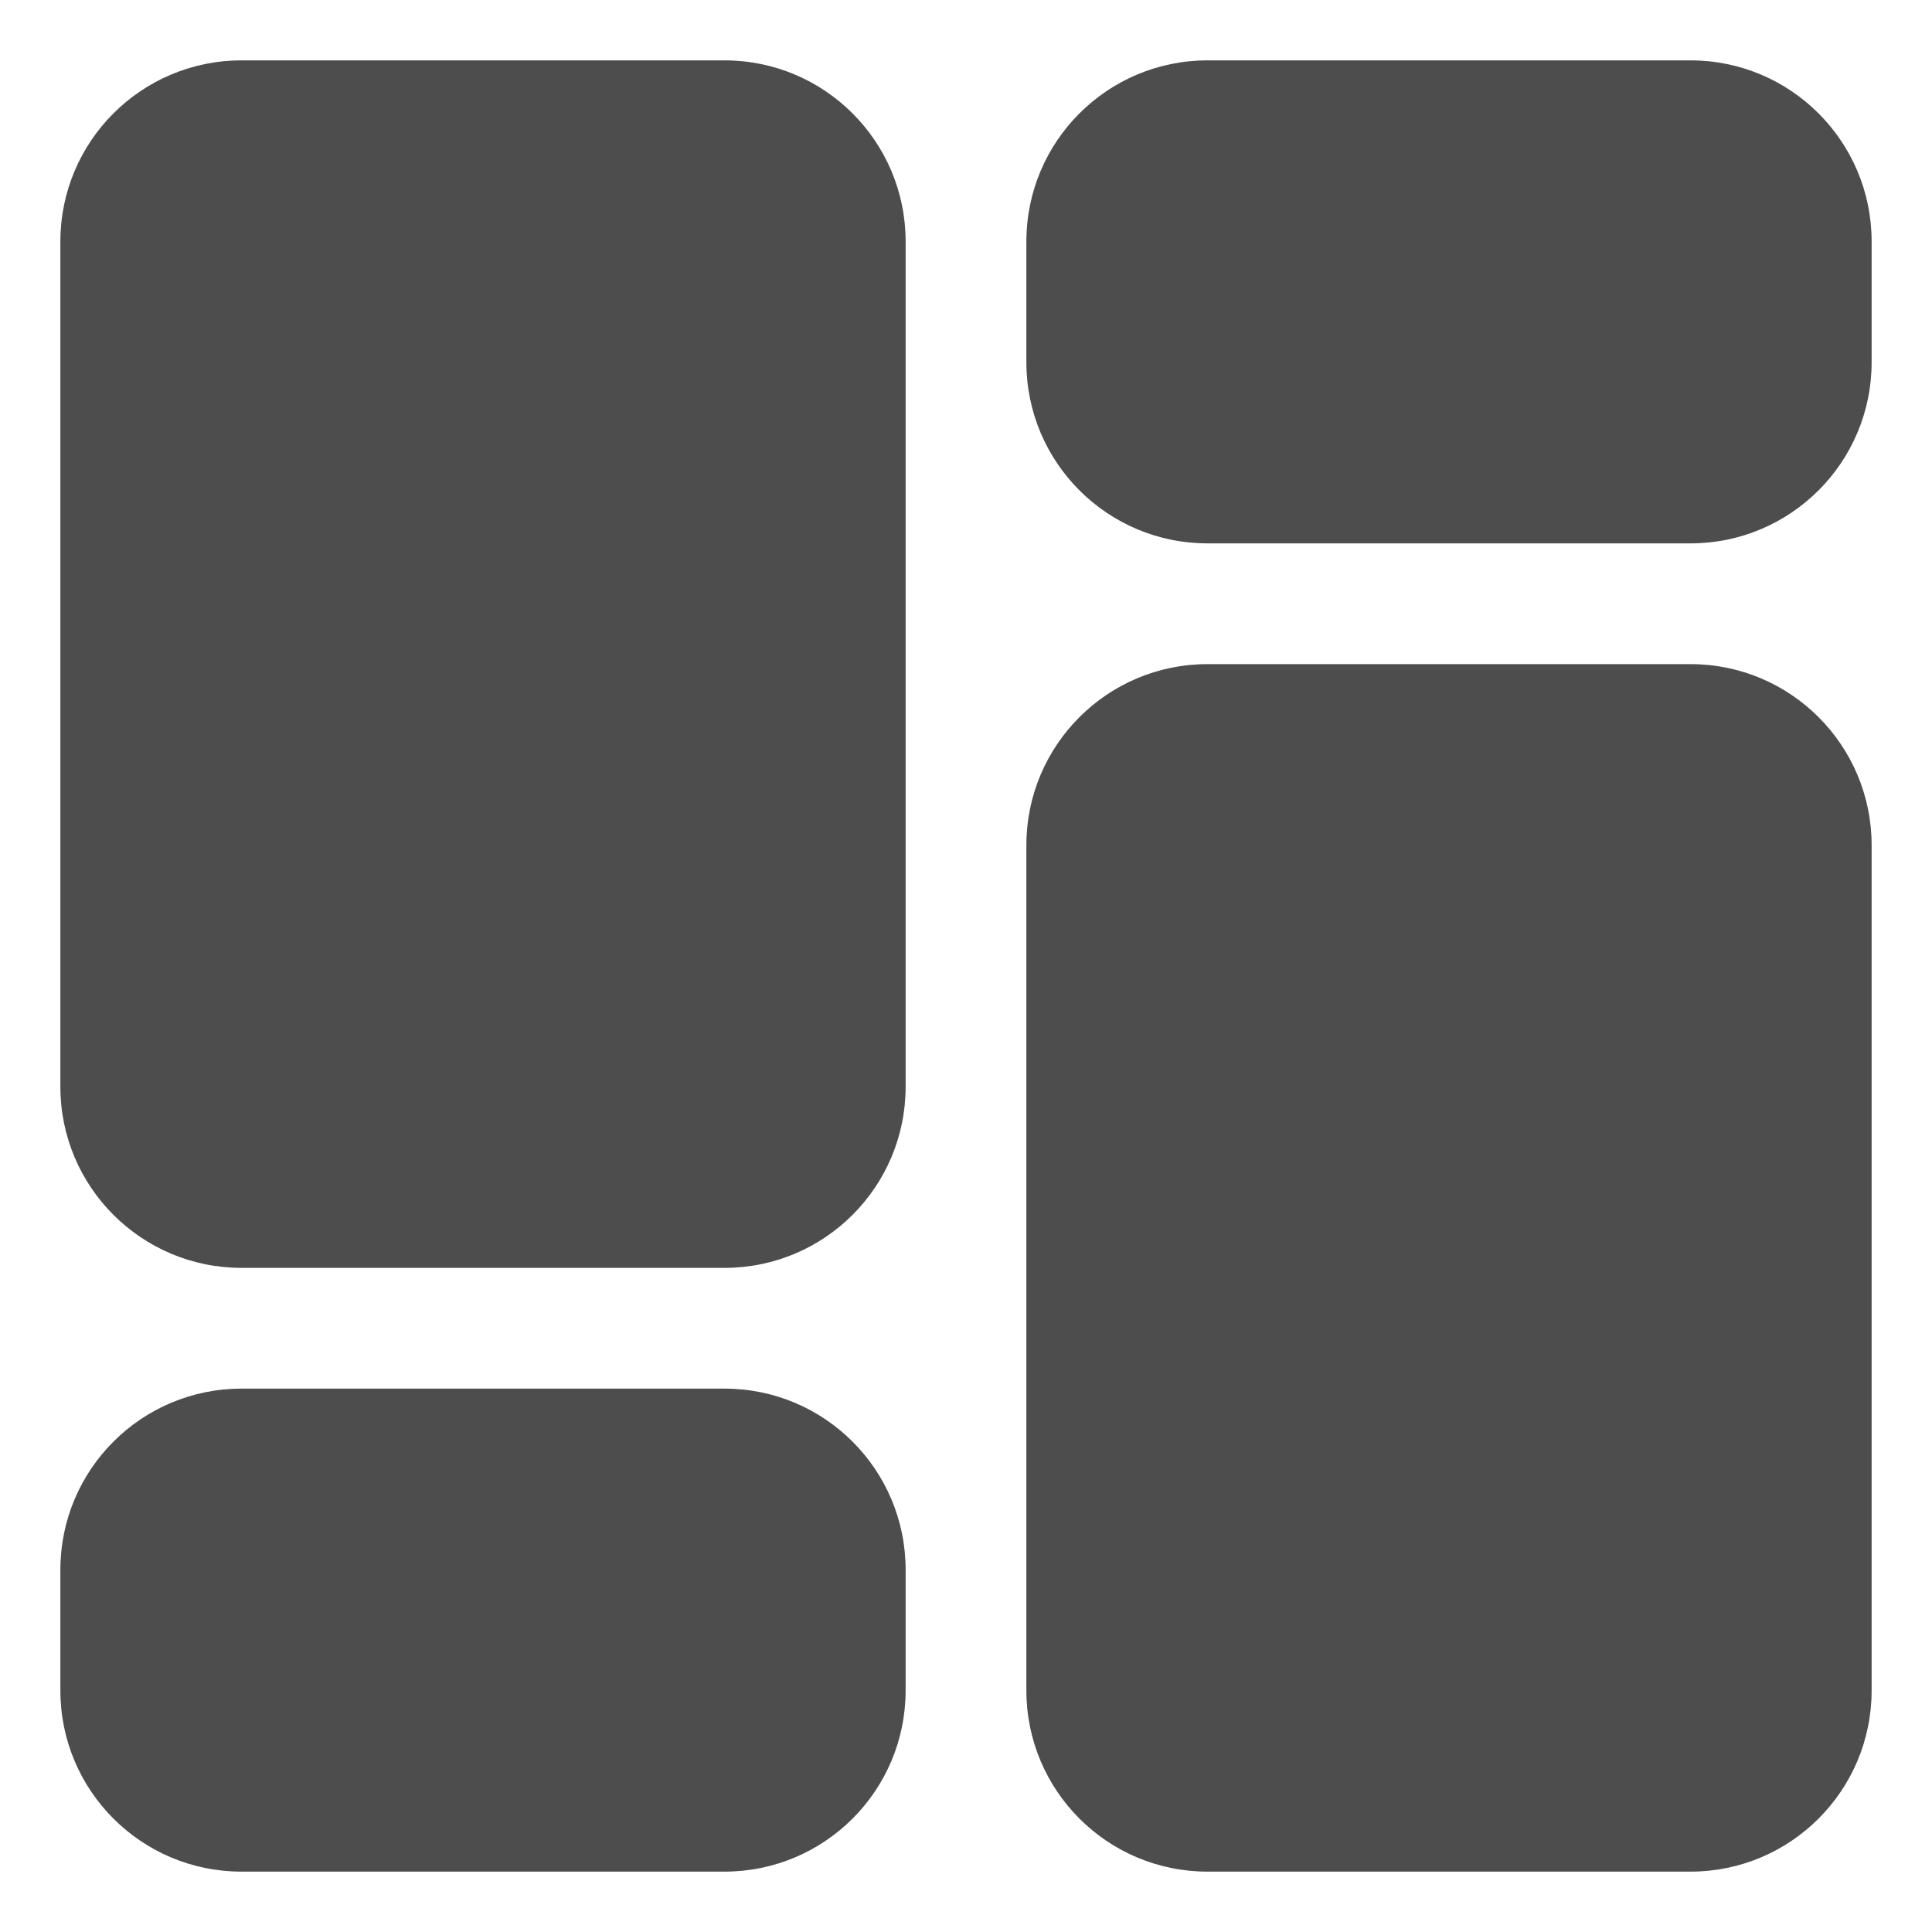 <svg width="24" height="24" viewBox="0 0 24 24" fill="none" xmlns="http://www.w3.org/2000/svg">
<path d="M9 0.75H3C1.757 0.75 0.75 1.757 0.75 3V13.5C0.75 14.743 1.757 15.75 3 15.75H9C10.243 15.75 11.25 14.743 11.25 13.5V3C11.25 1.757 10.243 0.75 9 0.75Z" fill="#4D4D4D"/>
<path d="M9 17.25H3C1.757 17.25 0.75 18.257 0.75 19.5V21C0.75 22.243 1.757 23.25 3 23.25H9C10.243 23.25 11.25 22.243 11.25 21V19.5C11.25 18.257 10.243 17.25 9 17.25Z" fill="#4D4D4D"/>
<path d="M21 8.25H15C13.757 8.25 12.75 9.257 12.75 10.5V21C12.75 22.243 13.757 23.25 15 23.25H21C22.243 23.25 23.25 22.243 23.25 21V10.5C23.25 9.257 22.243 8.25 21 8.25Z" fill="#4D4D4D"/>
<path d="M21 0.75H15C13.757 0.75 12.75 1.757 12.75 3V4.5C12.75 5.743 13.757 6.75 15 6.75H21C22.243 6.75 23.25 5.743 23.25 4.5V3C23.25 1.757 22.243 0.75 21 0.75Z" fill="#4D4D4D"/>
</svg>
